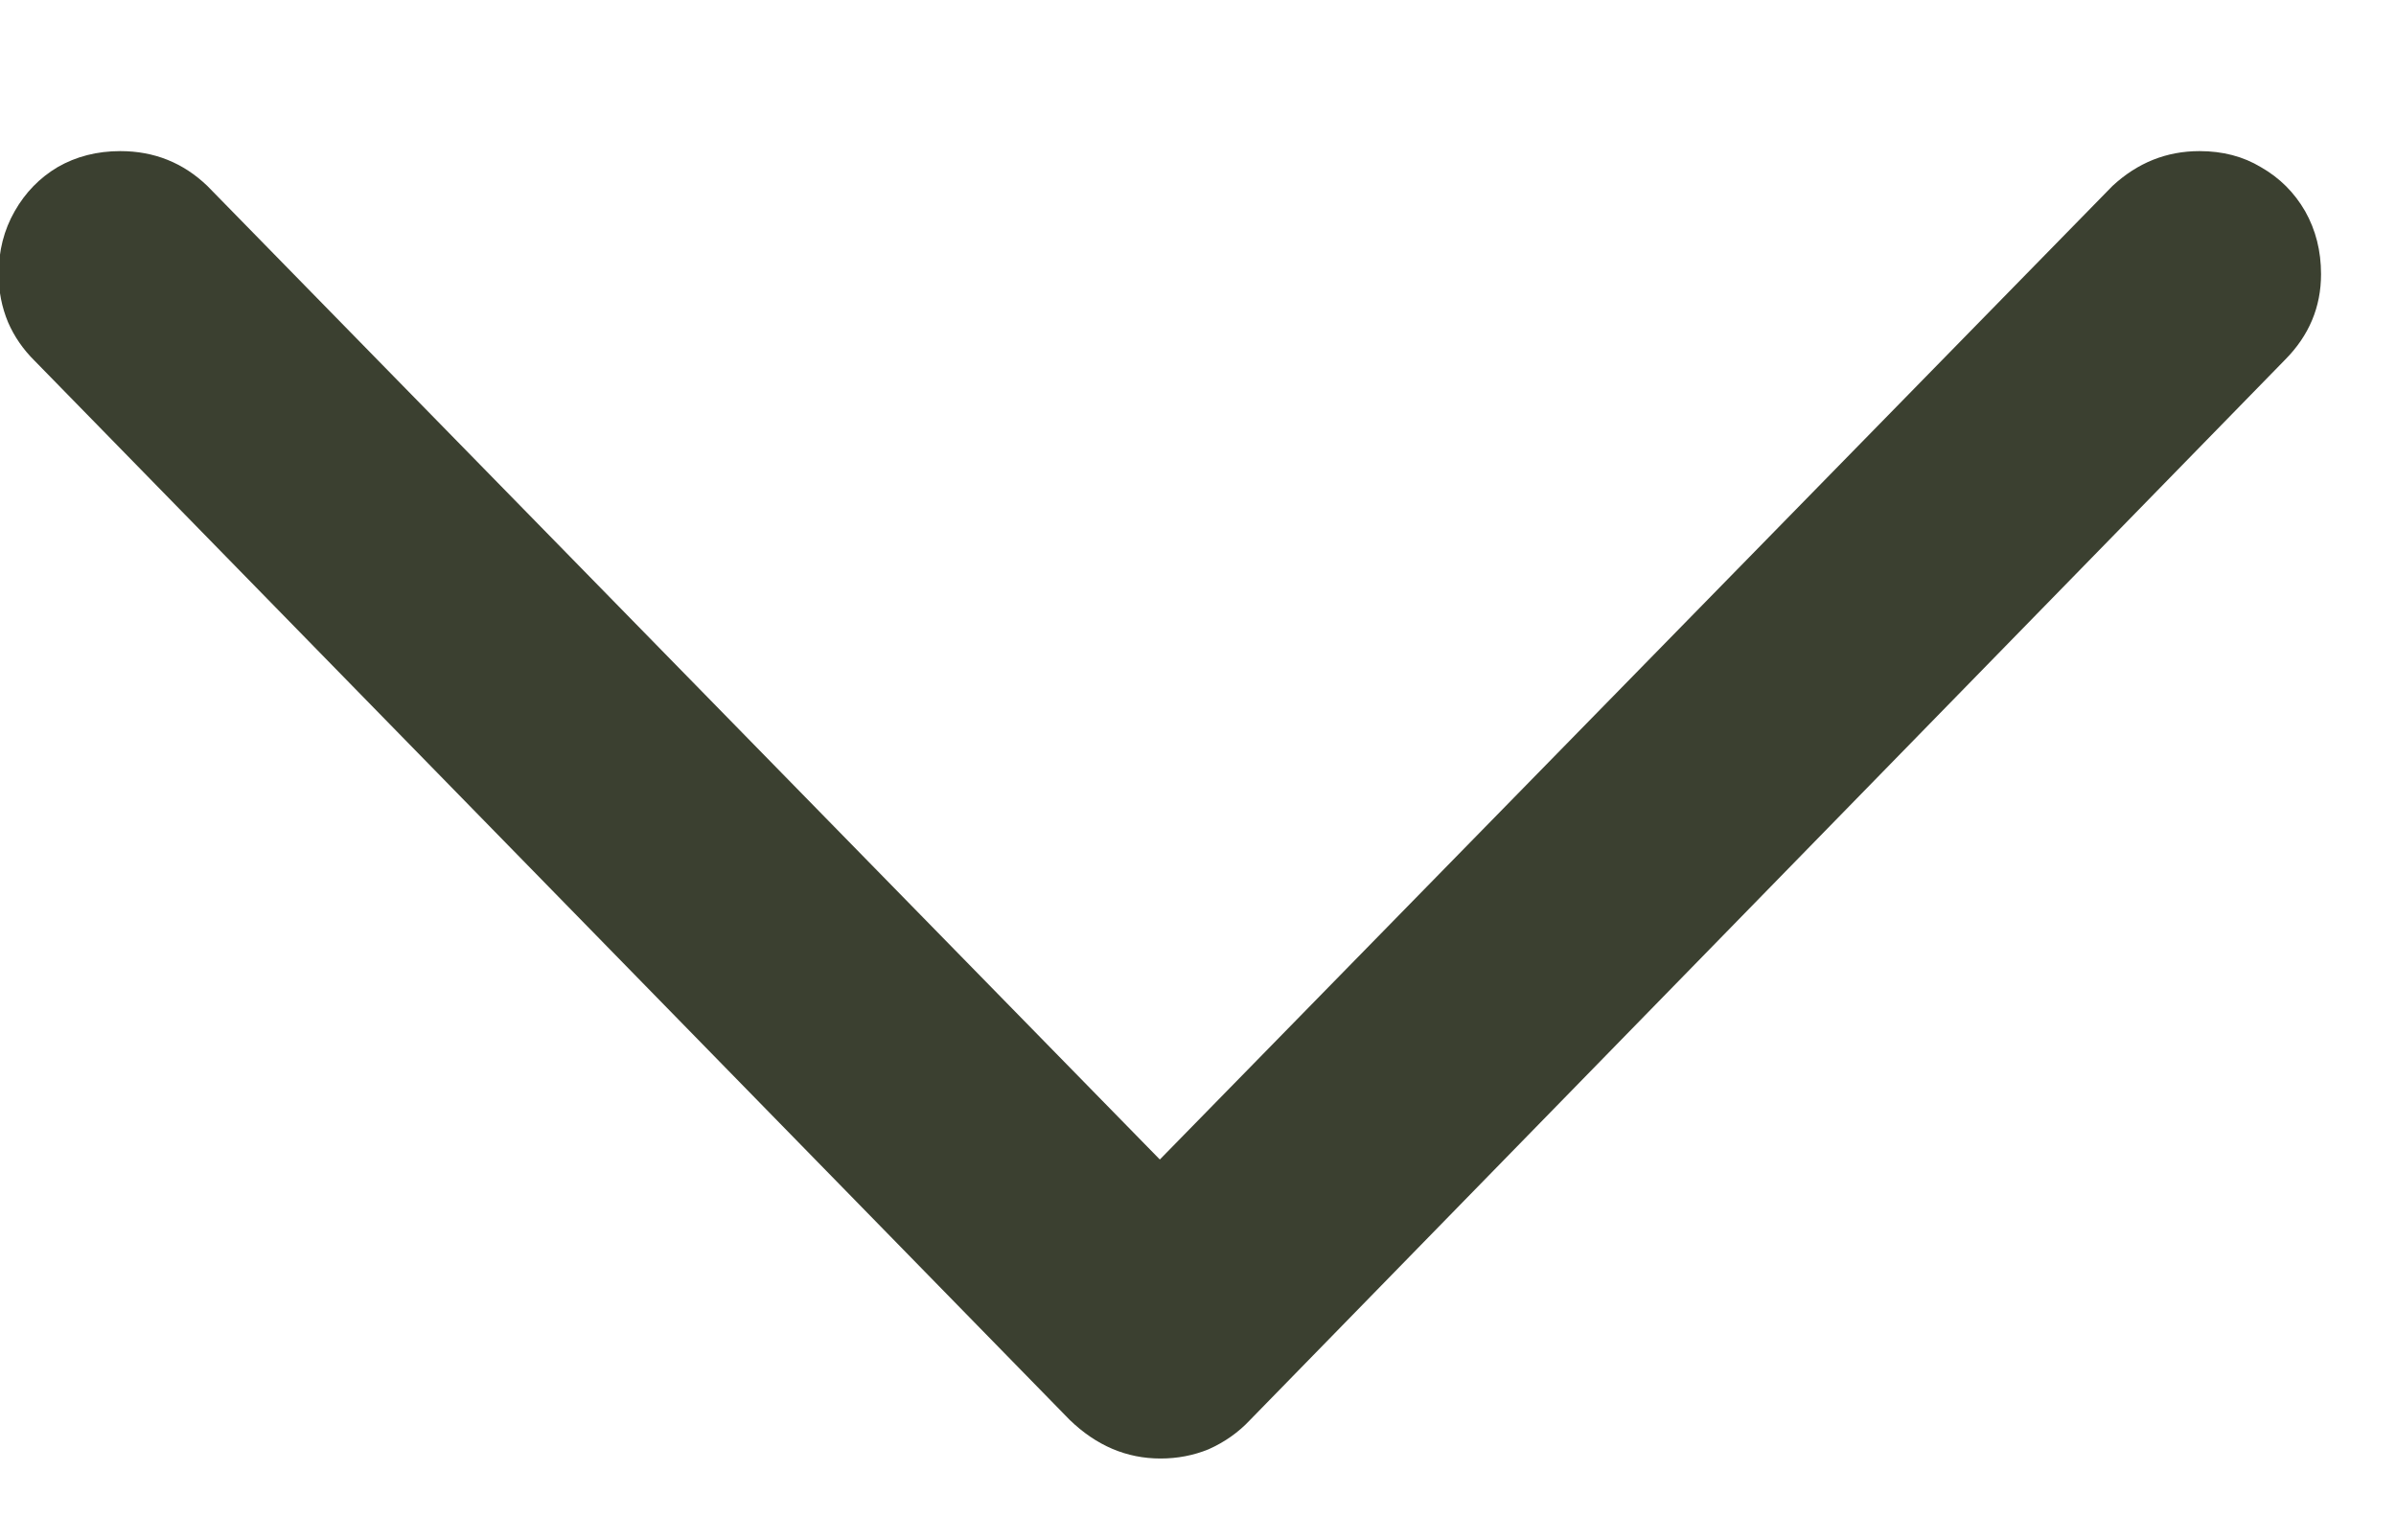 <svg width="14" height="9" viewBox="0 0 14 9" fill="none" xmlns="http://www.w3.org/2000/svg">
<path d="M6.781 8.523C6.583 8.523 6.406 8.448 6.25 8.297L0.203 2.109C0.135 2.042 0.083 1.966 0.047 1.883C0.01 1.794 -0.008 1.701 -0.008 1.602C-0.008 1.466 0.023 1.344 0.086 1.234C0.148 1.125 0.232 1.039 0.336 0.977C0.445 0.914 0.568 0.883 0.703 0.883C0.901 0.883 1.07 0.951 1.211 1.086L7.195 7.203H6.359L12.344 1.086C12.49 0.951 12.659 0.883 12.852 0.883C12.987 0.883 13.107 0.914 13.211 0.977C13.32 1.039 13.406 1.125 13.469 1.234C13.531 1.344 13.562 1.466 13.562 1.602C13.562 1.794 13.492 1.961 13.352 2.102L7.305 8.297C7.237 8.37 7.156 8.427 7.062 8.469C6.974 8.505 6.88 8.523 6.781 8.523Z" fill="#3B4030"/>
</svg>
